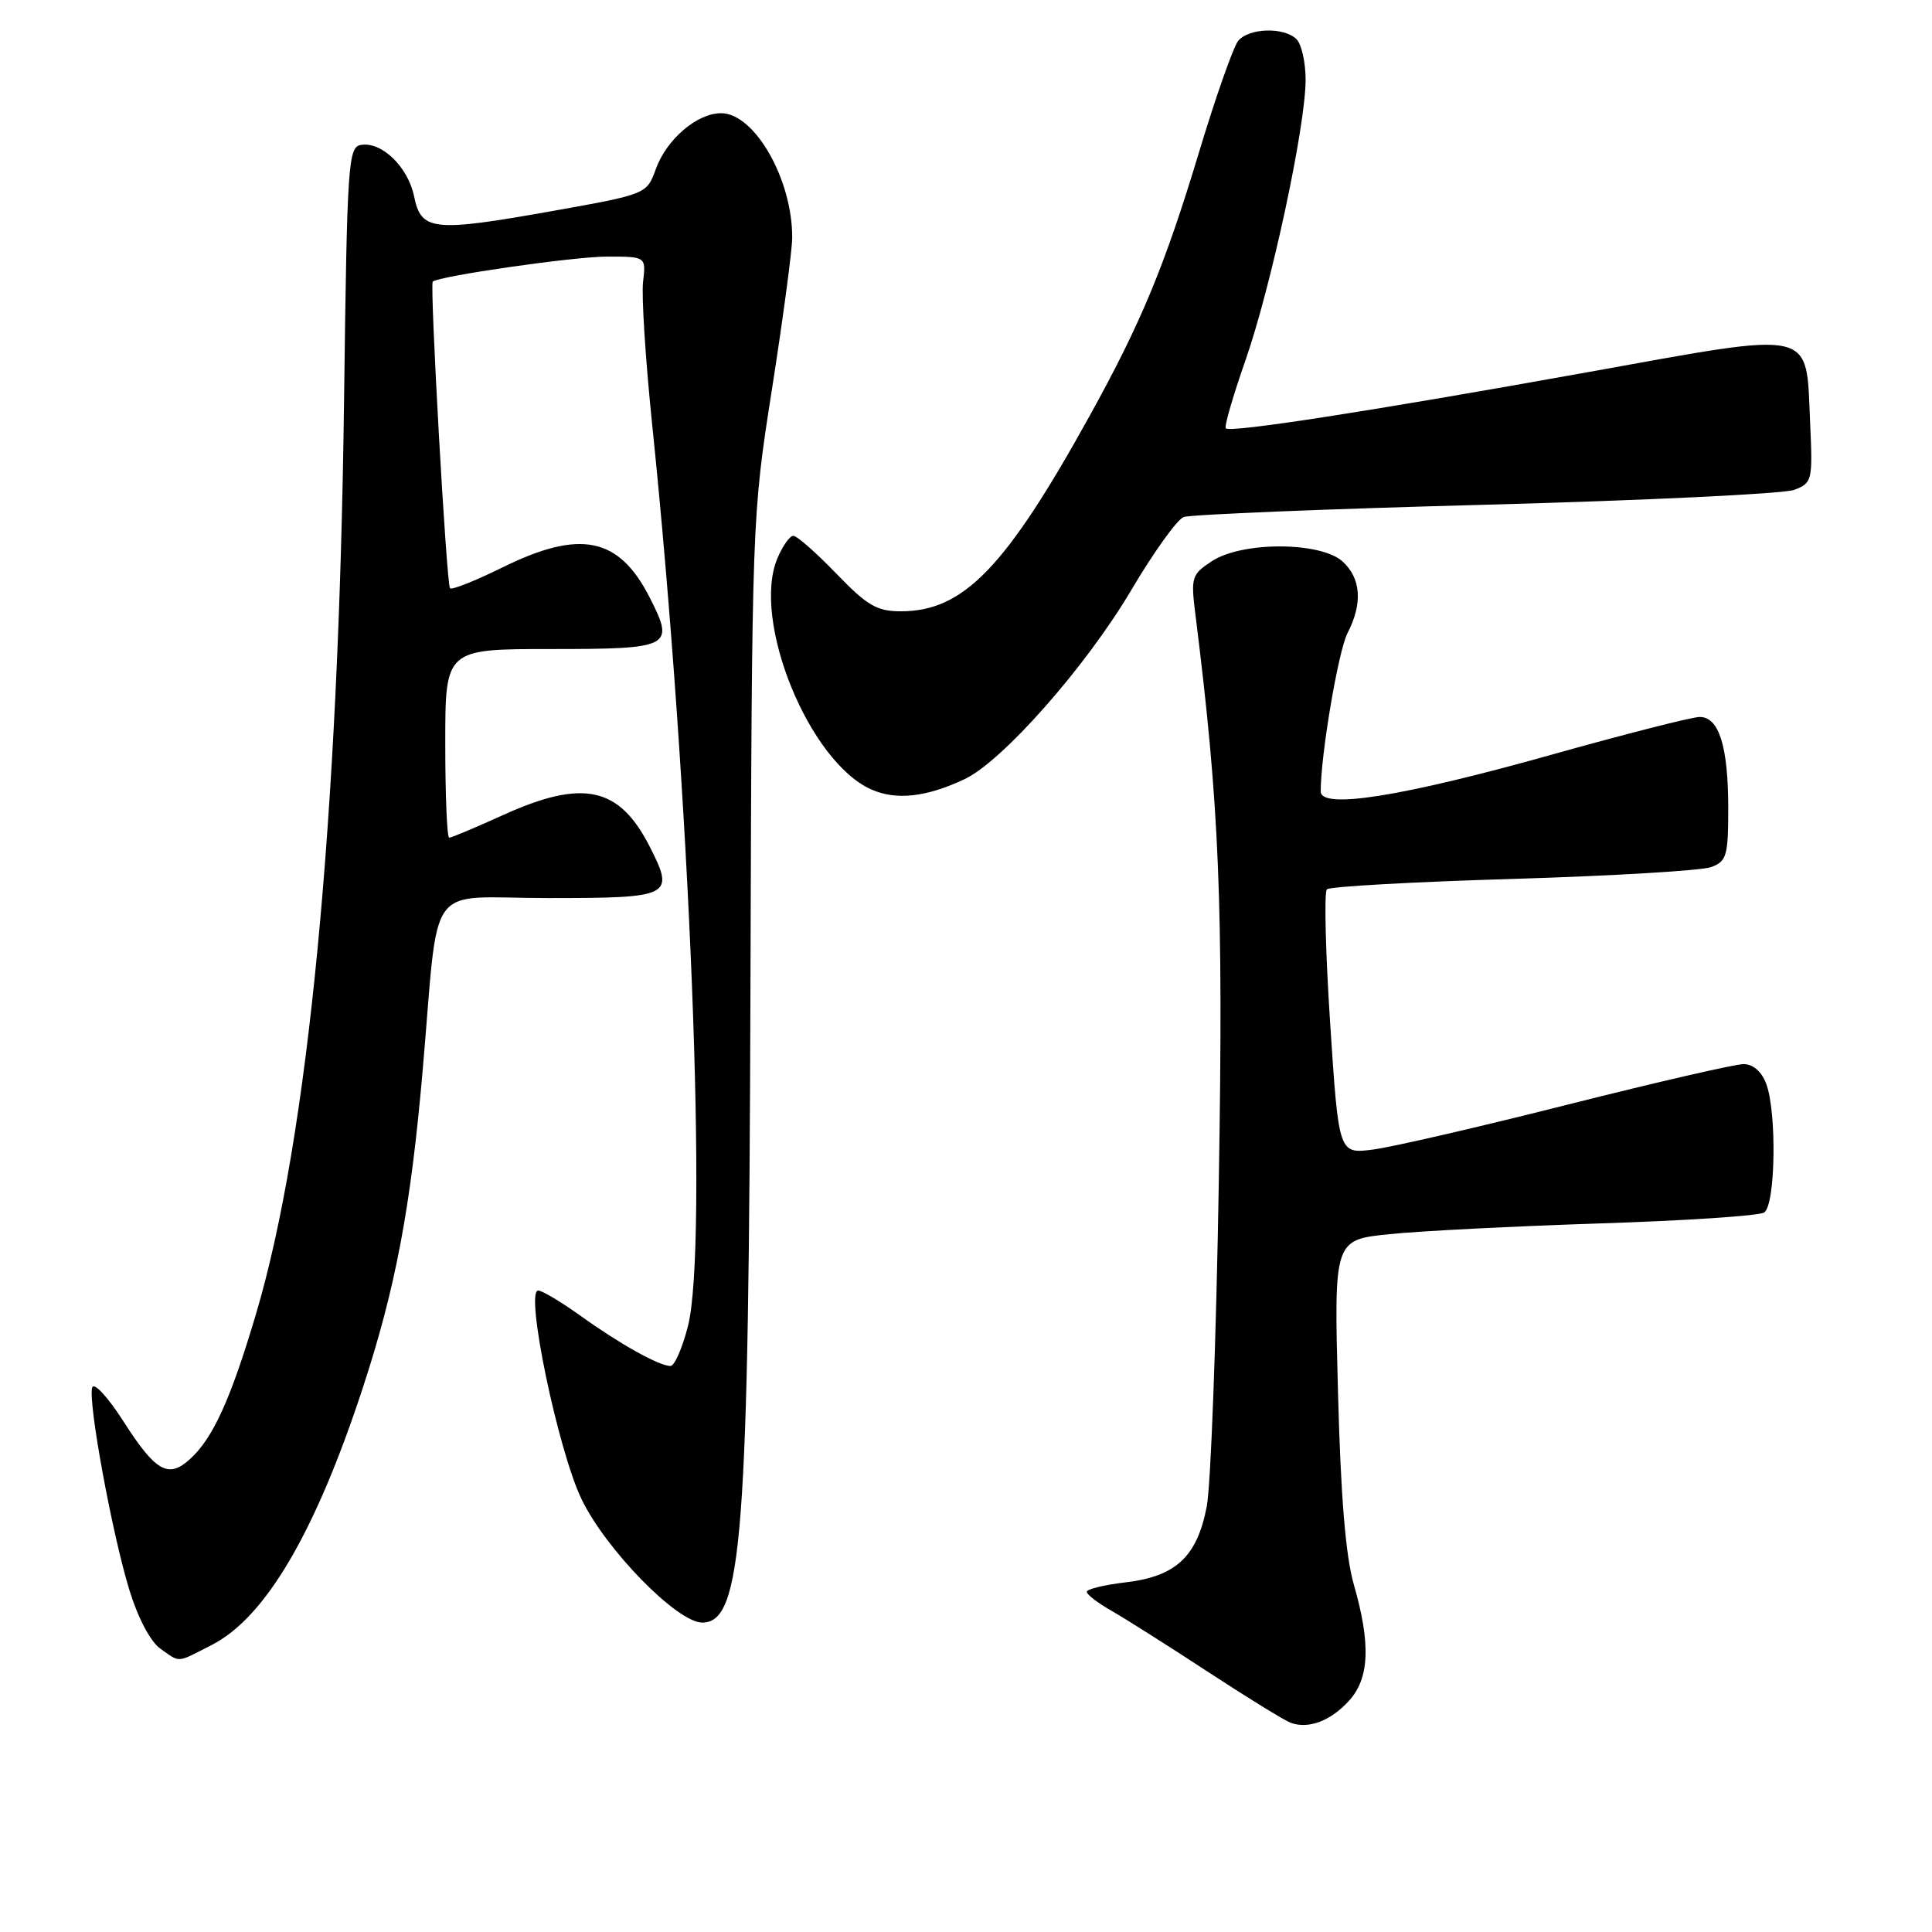 <?xml version="1.0" encoding="UTF-8" standalone="no"?>
<!DOCTYPE svg PUBLIC "-//W3C//DTD SVG 1.1//EN" "http://www.w3.org/Graphics/SVG/1.1/DTD/svg11.dtd" >
<svg xmlns="http://www.w3.org/2000/svg" xmlns:xlink="http://www.w3.org/1999/xlink" version="1.1" viewBox="0 0 256 256">
 <g >
 <path fill="currentColor"
d=" M 178.75 225.36 C 181.46 222.39 181.65 217.84 179.40 210.00 C 178.30 206.19 177.65 198.32 177.29 184.39 C 176.75 164.28 176.75 164.28 184.13 163.53 C 188.18 163.11 200.72 162.48 212.00 162.11 C 223.28 161.75 233.06 161.10 233.75 160.67 C 235.27 159.72 235.46 147.35 234.02 143.57 C 233.42 141.98 232.28 141.00 231.03 141.00 C 229.92 141.00 219.44 143.41 207.75 146.36 C 196.06 149.32 184.45 152.00 181.94 152.32 C 177.39 152.91 177.39 152.91 176.26 135.70 C 175.64 126.24 175.44 118.20 175.82 117.84 C 176.19 117.47 187.30 116.85 200.50 116.46 C 213.70 116.06 225.51 115.36 226.75 114.89 C 228.79 114.13 229.00 113.39 229.00 107.09 C 229.00 98.91 227.78 95.00 225.22 95.00 C 224.22 95.00 215.32 97.27 205.45 100.04 C 185.78 105.56 175.00 107.27 175.00 104.87 C 175.00 100.03 177.33 86.26 178.55 83.90 C 180.58 79.97 180.35 76.63 177.90 74.40 C 174.98 71.76 164.58 71.73 160.58 74.36 C 157.90 76.11 157.78 76.50 158.39 81.36 C 161.58 106.80 162.11 119.48 161.50 156.50 C 161.16 177.40 160.44 196.80 159.90 199.62 C 158.62 206.27 155.83 208.88 149.15 209.67 C 146.32 210.00 144.00 210.57 144.00 210.92 C 144.00 211.28 145.46 212.40 147.25 213.42 C 149.04 214.44 154.78 218.07 160.00 221.49 C 165.22 224.91 170.18 227.96 171.00 228.27 C 173.38 229.15 176.31 228.04 178.75 225.36 Z  M 28.05 217.97 C 35.15 214.35 41.77 203.10 48.06 183.94 C 52.40 170.72 54.42 160.06 55.99 142.00 C 58.26 116.06 56.13 119.00 72.60 119.00 C 88.99 119.00 89.45 118.77 86.08 112.16 C 82.04 104.23 77.24 103.20 66.66 108.00 C 63.02 109.65 59.81 111.00 59.52 111.00 C 59.23 111.00 59.00 105.38 59.00 98.50 C 59.00 86.00 59.00 86.00 73.03 86.00 C 88.95 86.00 89.44 85.74 86.08 79.16 C 82.00 71.15 76.87 70.11 66.55 75.20 C 62.98 76.96 59.87 78.20 59.63 77.95 C 59.16 77.48 56.93 37.73 57.34 37.32 C 58.08 36.59 76.05 34.00 80.43 34.00 C 85.60 34.00 85.60 34.00 85.21 37.35 C 84.99 39.20 85.53 47.64 86.40 56.10 C 91.45 104.98 93.84 165.29 91.15 175.75 C 90.41 178.64 89.37 181.00 88.85 181.00 C 87.35 181.00 82.18 178.12 77.01 174.41 C 74.40 172.54 71.83 171.00 71.31 171.00 C 69.53 171.00 73.94 192.20 77.07 198.67 C 80.29 205.35 89.74 215.00 93.05 215.00 C 98.36 215.00 99.22 203.70 99.44 130.50 C 99.63 68.73 99.64 68.44 102.30 51.50 C 103.76 42.15 104.97 33.15 104.97 31.50 C 105.01 23.78 99.99 15.00 95.55 15.00 C 92.36 15.00 88.33 18.45 86.90 22.40 C 85.69 25.73 85.69 25.73 73.10 27.98 C 57.38 30.77 55.80 30.61 54.87 26.02 C 54.07 22.13 50.60 18.75 47.84 19.20 C 46.13 19.48 45.99 21.54 45.59 53.00 C 44.89 108.57 40.82 150.89 33.93 174.08 C 30.55 185.47 28.21 190.60 25.14 193.37 C 22.29 195.95 20.61 194.99 16.34 188.31 C 14.31 185.14 12.46 183.13 12.22 183.84 C 11.62 185.63 14.84 203.18 17.15 210.71 C 18.29 214.41 19.95 217.55 21.25 218.46 C 23.94 220.35 23.31 220.39 28.05 217.97 Z  M 127.76 103.27 C 132.77 100.95 143.89 88.35 149.88 78.22 C 152.84 73.21 155.97 68.84 156.84 68.51 C 157.71 68.18 175.71 67.44 196.84 66.88 C 217.98 66.31 236.38 65.43 237.74 64.91 C 240.13 64.00 240.20 63.70 239.85 56.01 C 239.28 43.45 240.92 43.82 210.31 49.33 C 181.79 54.46 163.03 57.37 162.42 56.76 C 162.20 56.54 163.37 52.48 165.03 47.75 C 168.46 37.90 173.00 16.73 173.00 10.56 C 173.00 8.27 172.46 5.86 171.80 5.20 C 170.16 3.56 165.50 3.69 164.07 5.41 C 163.43 6.19 161.09 12.83 158.88 20.16 C 154.33 35.24 151.21 42.76 144.44 55.00 C 133.27 75.21 127.69 81.00 119.37 81.00 C 116.19 81.00 114.91 80.25 110.81 76.00 C 108.16 73.25 105.60 71.00 105.12 71.00 C 104.64 71.00 103.68 72.37 102.99 74.03 C 99.58 82.27 107.22 100.99 115.48 104.62 C 118.77 106.06 122.68 105.64 127.76 103.27 Z "/>
</g>
</svg>